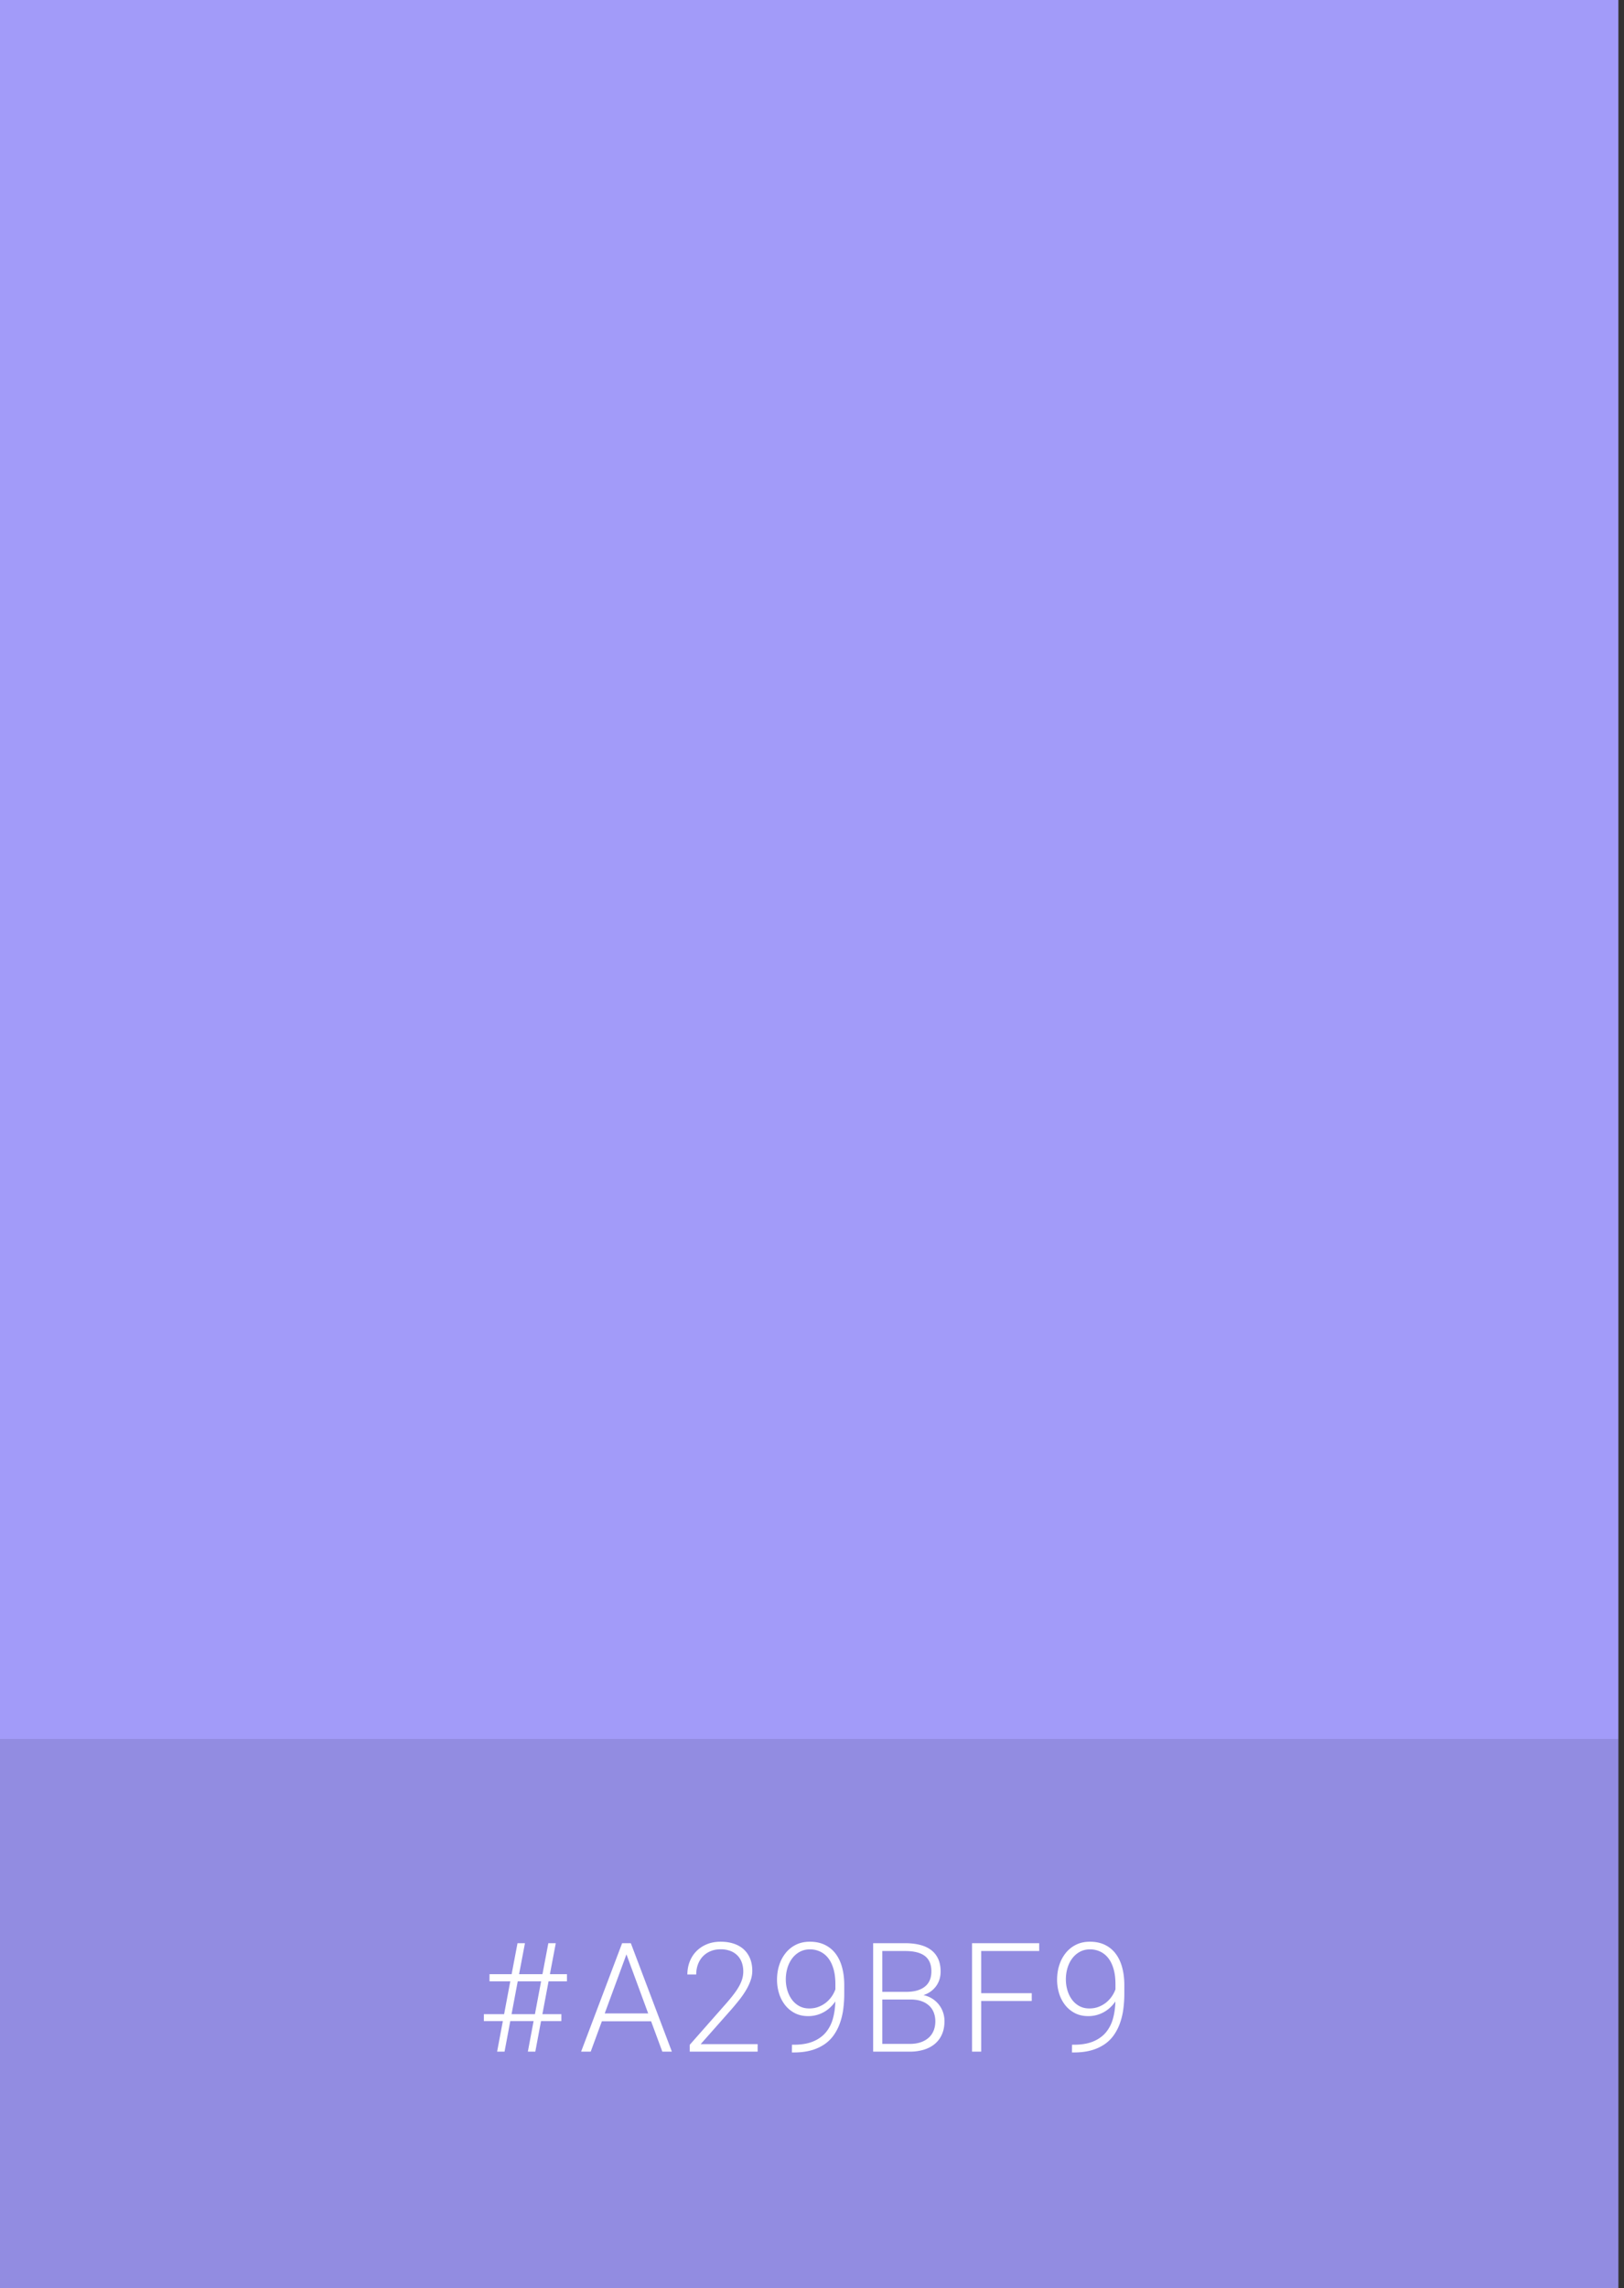 <svg xmlns="http://www.w3.org/2000/svg" width="213" height="300"><rect width="100%" height="100%" fill="#333333" stroke="none"/><g fill="none" fill-rule="evenodd"><path fill="#A29BF9" d="M0 0h212.263v300H0z"/><path fill="#000" fill-opacity=".1" d="M0 228h212.263v72H0z"/><path fill="#FFF" d="M69.984 264.996h-3.057L66.175 269H65.2l.752-4.004h-2.49v-.908h2.656l.81-4.307h-2.724v-.937h2.9l.772-4.063h.976l-.771 4.063h3.066l.772-4.063h.976l-.771 4.063h2.236v.937h-2.412l-.81 4.307h2.49v.908H70.96L70.209 269h-.977l.752-4.004zm-2.89-.908h3.066l.81-4.307h-3.066l-.81 4.307zm18.302.928H78.94L77.476 269h-1.26l5.38-14.219h1.143L88.12 269h-1.25l-1.474-3.984zm-6.084-1.026h5.703l-2.852-7.744-2.851 7.744zm20.06 5.01h-8.907v-.898l4.659-5.284c.436-.494.805-.94 1.108-1.338.303-.397.547-.766.732-1.108.186-.342.32-.664.4-.967.082-.302.123-.604.123-.903 0-.43-.064-.822-.19-1.177a2.553 2.553 0 0 0-.567-.923 2.544 2.544 0 0 0-.933-.605 3.536 3.536 0 0 0-1.279-.215c-.495 0-.94.083-1.333.25-.394.165-.73.395-1.006.688-.276.293-.49.64-.64 1.044-.15.404-.224.844-.224 1.319h-1.162c0-.586.1-1.14.298-1.66.198-.521.486-.977.864-1.368.378-.39.835-.7 1.372-.927.537-.228 1.147-.342 1.831-.342.638 0 1.214.086 1.729.259.514.172.95.423 1.308.752.358.328.633.729.825 1.2.192.473.288 1.008.288 1.607 0 .43-.078.863-.234 1.3-.156.435-.364.868-.625 1.298-.26.43-.56.856-.898 1.28-.339.422-.687.84-1.045 1.25l-3.965 4.482h7.47V269zm4.747-.908c1.003 0 1.847-.143 2.534-.43.687-.286 1.242-.683 1.665-1.191a4.76 4.76 0 0 0 .923-1.797c.192-.69.298-1.442.318-2.256a4.7 4.7 0 0 1-.674.786 4.158 4.158 0 0 1-2.89 1.138c-.665 0-1.25-.134-1.759-.4a3.904 3.904 0 0 1-1.279-1.065 4.69 4.69 0 0 1-.781-1.523 6.025 6.025 0 0 1-.264-1.778c0-.683.098-1.326.293-1.929a4.911 4.911 0 0 1 .845-1.586 3.995 3.995 0 0 1 1.347-1.08c.531-.263 1.135-.395 1.812-.395.762 0 1.426.14 1.992.42.567.28 1.037.67 1.411 1.172.375.501.655 1.1.84 1.797.186.696.278 1.458.278 2.285v1.133c0 .703-.044 1.381-.131 2.036a9.006 9.006 0 0 1-.44 1.84 6.538 6.538 0 0 1-.806 1.568 4.805 4.805 0 0 1-1.235 1.21 5.848 5.848 0 0 1-1.728.782c-.661.186-1.418.278-2.27.278h-.255l.01-1.015h.244zm2.022-4.756c.442 0 .85-.072 1.22-.215.371-.143.702-.332.991-.566a3.907 3.907 0 0 0 1.216-1.729v-.674c0-.748-.081-1.408-.244-1.977-.163-.57-.392-1.045-.688-1.426a2.928 2.928 0 0 0-1.06-.864 3.094 3.094 0 0 0-1.348-.293c-.494 0-.937.106-1.328.317-.39.212-.722.498-.996.86-.273.36-.482.78-.625 1.254a5.184 5.184 0 0 0-.215 1.504c0 .489.067.96.2 1.416.134.456.33.861.587 1.216.257.355.577.64.961.855.385.215.827.322 1.329.322zm8.38 5.664v-14.219h4.2c.722 0 1.37.073 1.942.22.573.146 1.06.371 1.46.674.4.303.708.688.923 1.157.215.469.323 1.025.323 1.67 0 .365-.05.708-.152 1.03-.1.322-.249.617-.444.884-.196.267-.432.5-.708.698-.277.199-.591.357-.943.474a3.55 3.55 0 0 1 1.133.454 3.41 3.41 0 0 1 1.426 1.782c.13.371.195.762.195 1.172 0 .651-.109 1.226-.327 1.724a3.408 3.408 0 0 1-.928 1.255c-.4.338-.88.594-1.44.766a6.28 6.28 0 0 1-1.855.259h-4.805zm1.201-6.836v5.82h3.604c.52 0 .987-.068 1.4-.205a3.013 3.013 0 0 0 1.056-.586c.29-.254.51-.564.664-.932.153-.368.23-.783.23-1.245 0-.398-.066-.77-.196-1.119a2.397 2.397 0 0 0-.6-.908 2.85 2.85 0 0 0-1.016-.605c-.407-.147-.887-.22-1.44-.22h-3.702zm0-1.006h3.281c1.003-.02 1.78-.255 2.33-.708.55-.452.825-1.111.825-1.977 0-.912-.285-1.584-.855-2.017-.57-.433-1.43-.65-2.583-.65h-2.998v5.352zm19.601 1.201h-6.63V269h-1.202v-14.219h8.809v1.026h-7.608v5.527h6.631v1.025zm5.529 5.733c1.002 0 1.847-.143 2.534-.43.687-.286 1.242-.683 1.665-1.191a4.76 4.76 0 0 0 .923-1.797c.192-.69.298-1.442.317-2.256a4.7 4.7 0 0 1-.674.786 4.158 4.158 0 0 1-2.89 1.138c-.664 0-1.25-.134-1.758-.4a3.904 3.904 0 0 1-1.28-1.065 4.69 4.69 0 0 1-.78-1.523 6.025 6.025 0 0 1-.264-1.778c0-.683.097-1.326.293-1.929a4.911 4.911 0 0 1 .844-1.586 3.995 3.995 0 0 1 1.348-1.08c.53-.263 1.135-.395 1.812-.395.761 0 1.425.14 1.992.42.566.28 1.037.67 1.41 1.172.375.501.655 1.1.84 1.797.186.696.28 1.458.28 2.285v1.133c0 .703-.045 1.381-.133 2.036a9.006 9.006 0 0 1-.44 1.84 6.538 6.538 0 0 1-.805 1.568 4.805 4.805 0 0 1-1.235 1.21 5.848 5.848 0 0 1-1.729.782c-.66.186-1.417.278-2.27.278h-.254l.01-1.015h.244zm2.021-4.756c.443 0 .85-.072 1.221-.215.371-.143.701-.332.991-.566a3.907 3.907 0 0 0 1.216-1.729v-.674c0-.748-.081-1.408-.244-1.977-.163-.57-.392-1.045-.689-1.426a2.928 2.928 0 0 0-1.06-.864 3.094 3.094 0 0 0-1.347-.293c-.495 0-.937.106-1.328.317-.39.212-.723.498-.996.86-.274.36-.482.78-.625 1.254a5.184 5.184 0 0 0-.215 1.504c0 .489.067.96.2 1.416.134.456.33.861.586 1.216.257.355.578.64.962.855.384.215.827.322 1.328.322z"/></g></svg>
